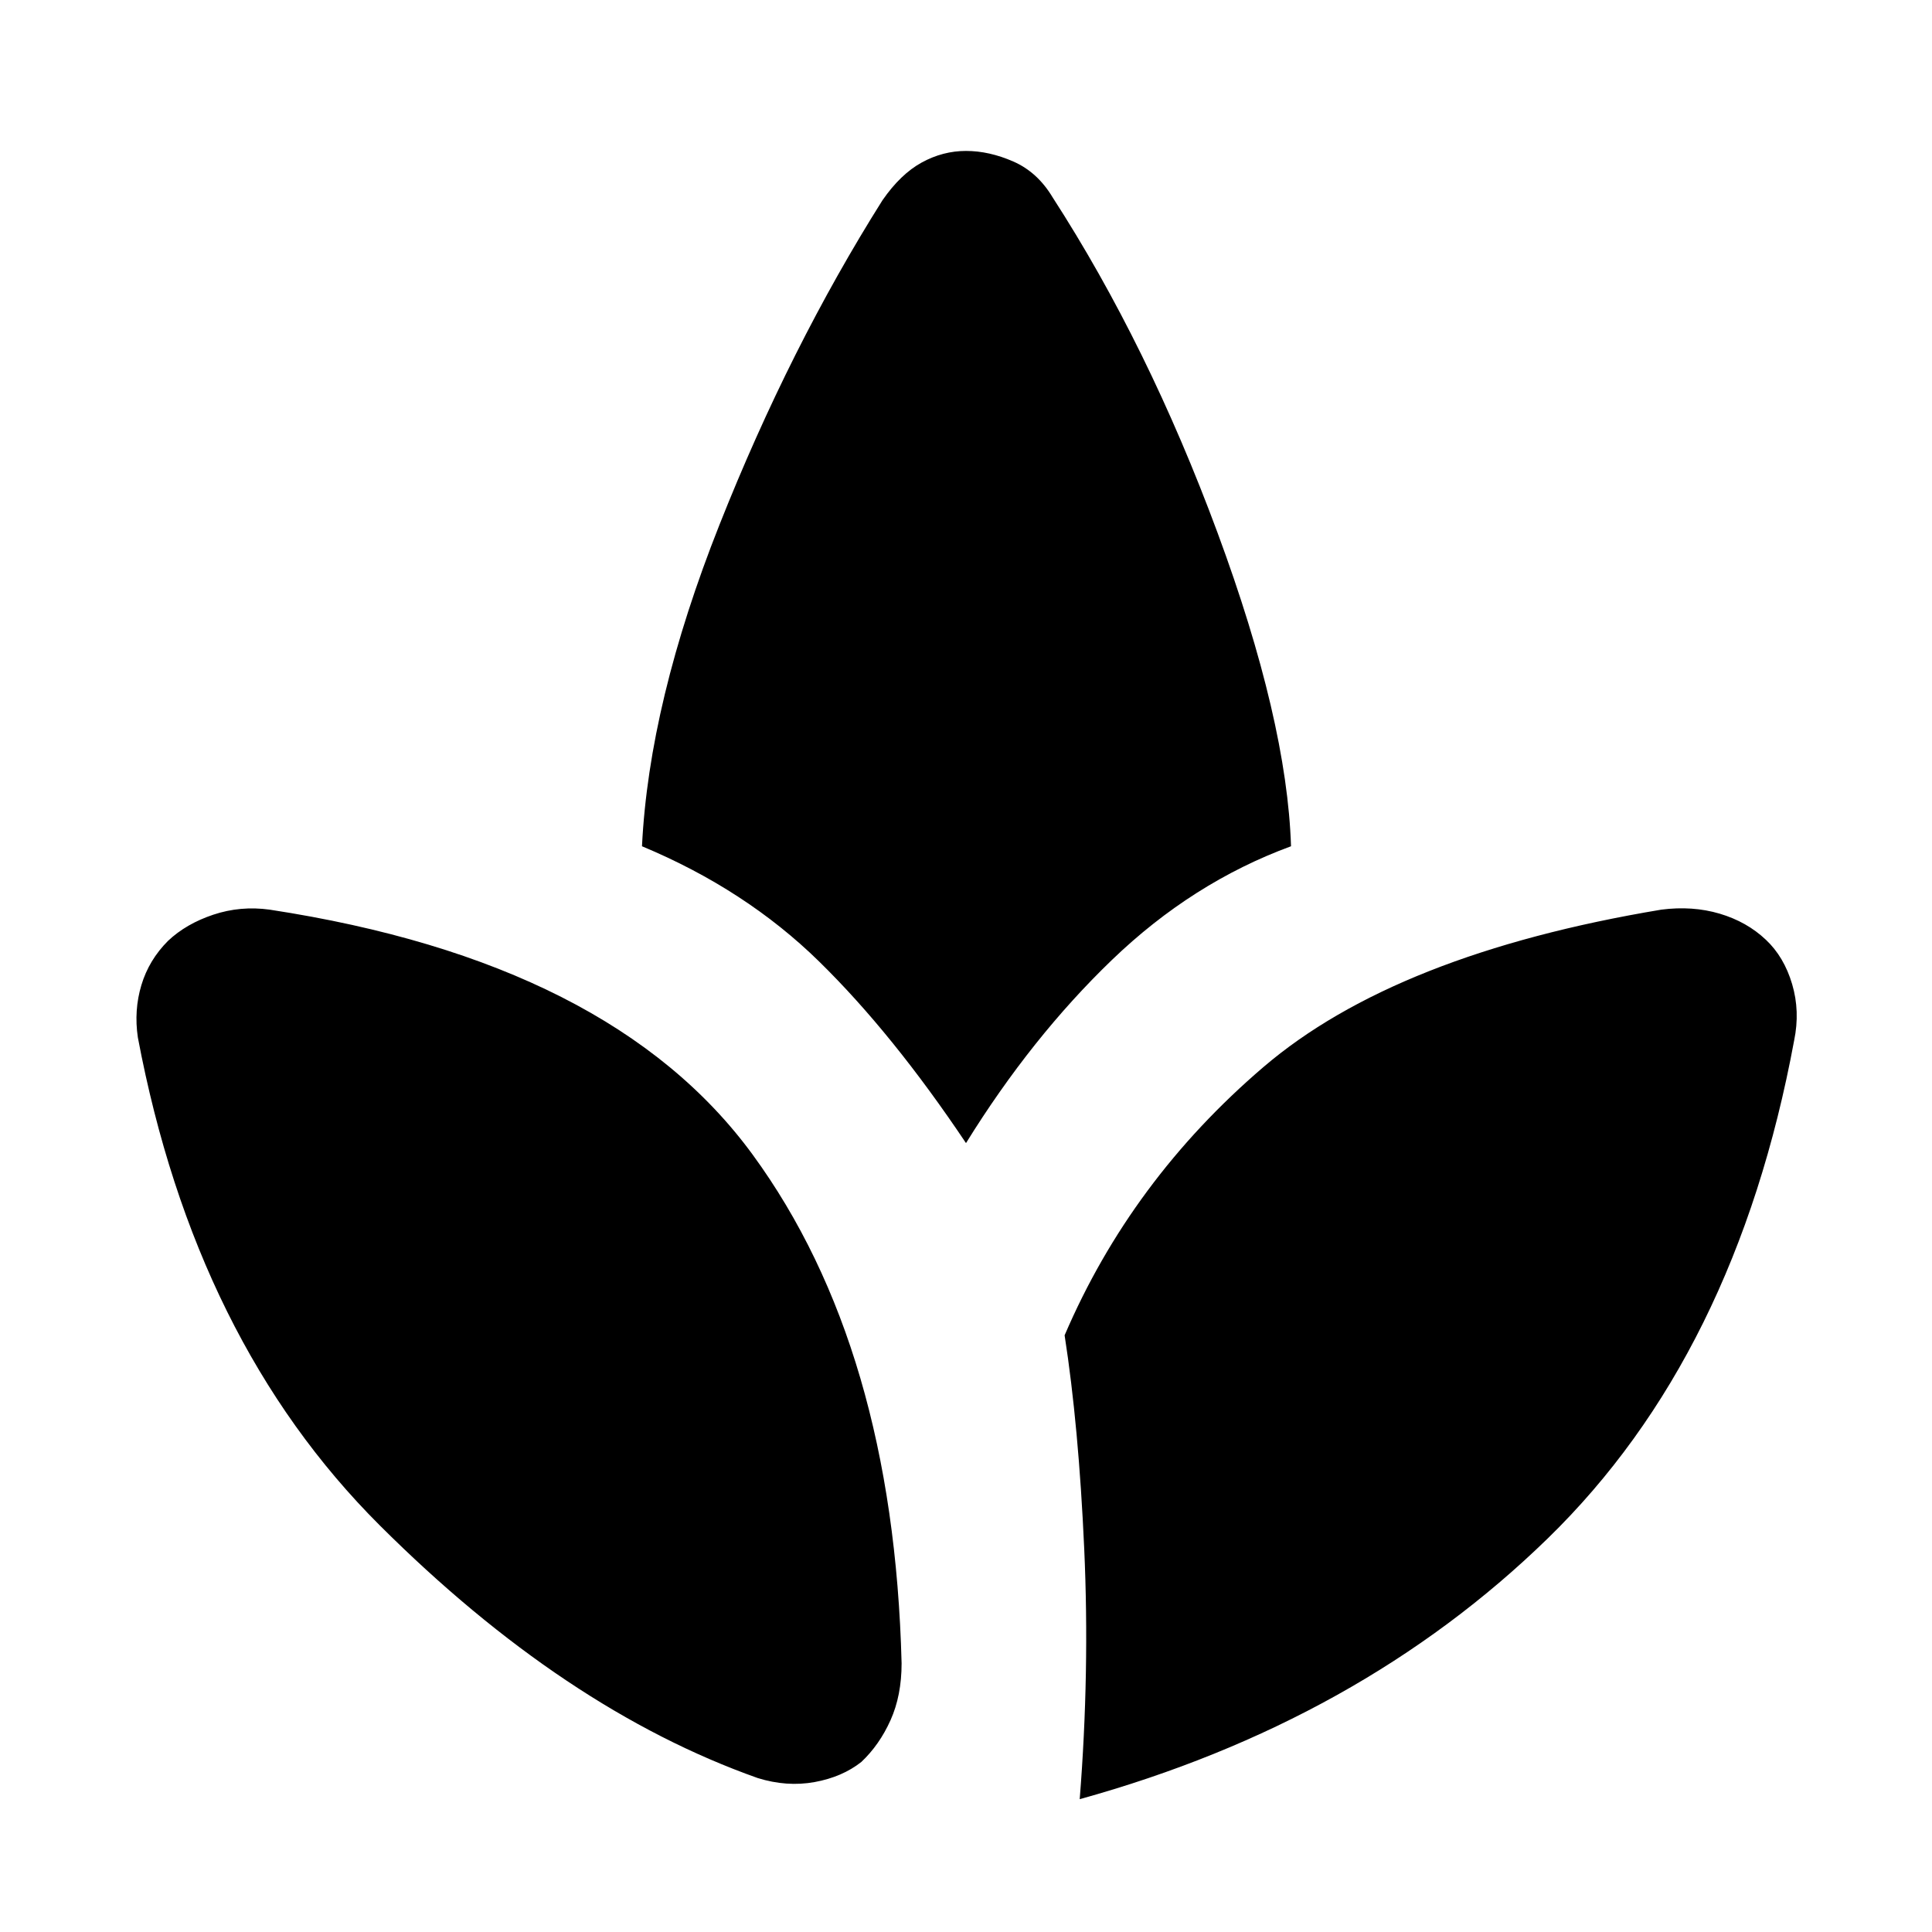 <svg xmlns="http://www.w3.org/2000/svg" height="48" viewBox="0 -960 960 960" width="48"><path d="M376.5-76.5q-96-34-187.75-125.5T68.5-444.5q-2-13.5 1.75-26t13.25-22q9-8.5 22.5-13t28-2.5q170 26 240 121.75t74 252.75q0 16-5.5 28.25T428-84.5q-9.5 7.5-23.25 10t-28.25-2ZM480-392q-36.5-54.5-73-90.25t-88-57.25q3.5-71.5 38.5-159.75t81-161.25q9-13 19.5-18.75t22-5.75q11.5 0 23.5 5.25T523-862q47.5 73.5 82 166.75t36.5 155.75q-49 18-89 56.5T480-392Zm56.5 326q5-63 2.25-124.25T529-296.5q33-77 98.75-133.25T825.5-508q15.5-2 29 2t23 13q9 8.5 13 22t1 28q-29 156.5-122.5 247.5T536.5-66Z"/></svg>
